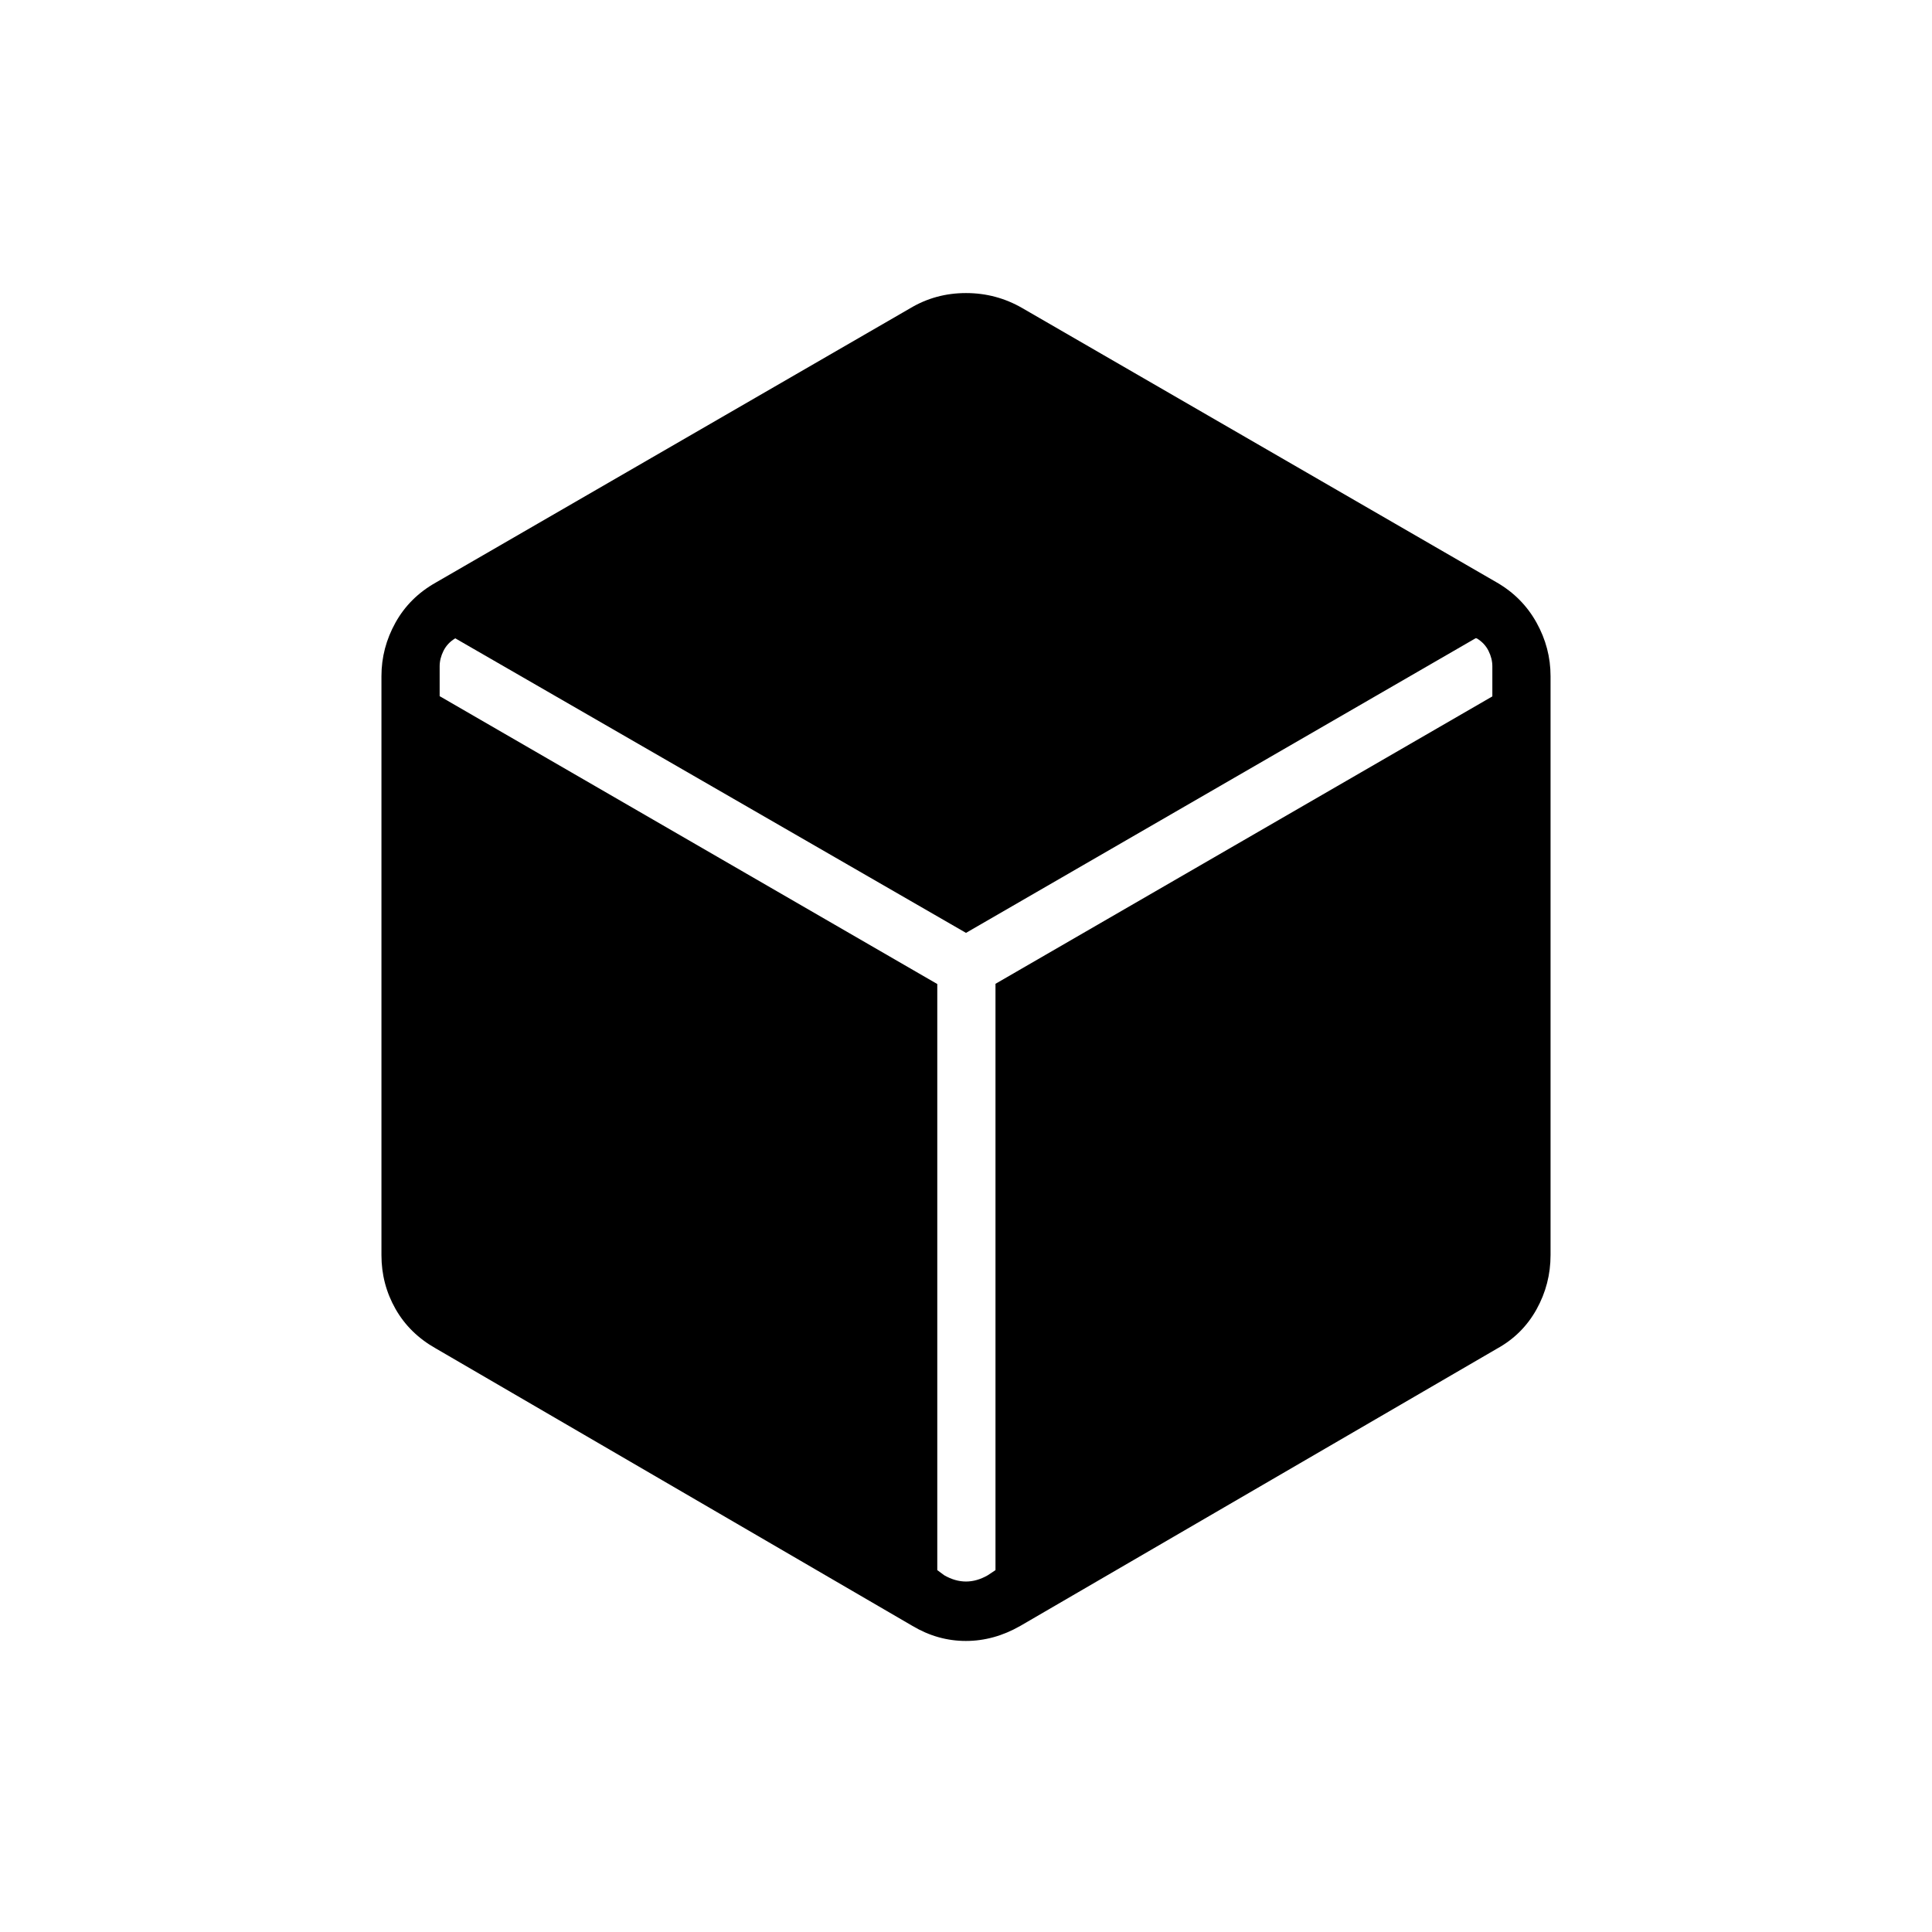 <svg xmlns="http://www.w3.org/2000/svg" height="20" viewBox="0 -960 960 960" width="20"><path d="M453.42-152.08 216.5-290q-13.02-7.35-19.99-19.63-6.97-12.29-6.97-26.72v-287.69q0-14.04 6.97-26.58 6.97-12.53 19.99-19.88l235.92-136.42q12.54-7.46 27.58-7.46t27.96 7.46L743.88-670.5q12.64 7.35 19.61 19.88 6.97 12.54 6.97 26.58v287.69q0 14.43-6.97 26.97-6.97 12.53-19.61 19.5l-236.92 137.8q-13.05 7.46-27.03 7.46-13.97 0-26.51-7.46Zm12.31-318.96v291.23l3.5 2.58q5.39 3.08 10.77 3.08t10.77-3.08l3.88-2.58v-291.34l246.89-142.81v-14.96q0-3.85-1.92-7.7-1.93-3.84-5.77-6.15l-.58-.11L480-496.46 226.12-642.88l.03.11q-3.84 2.31-5.77 6.15-1.92 3.85-1.92 7.7v14.84l247.27 143.04Z"/></svg>